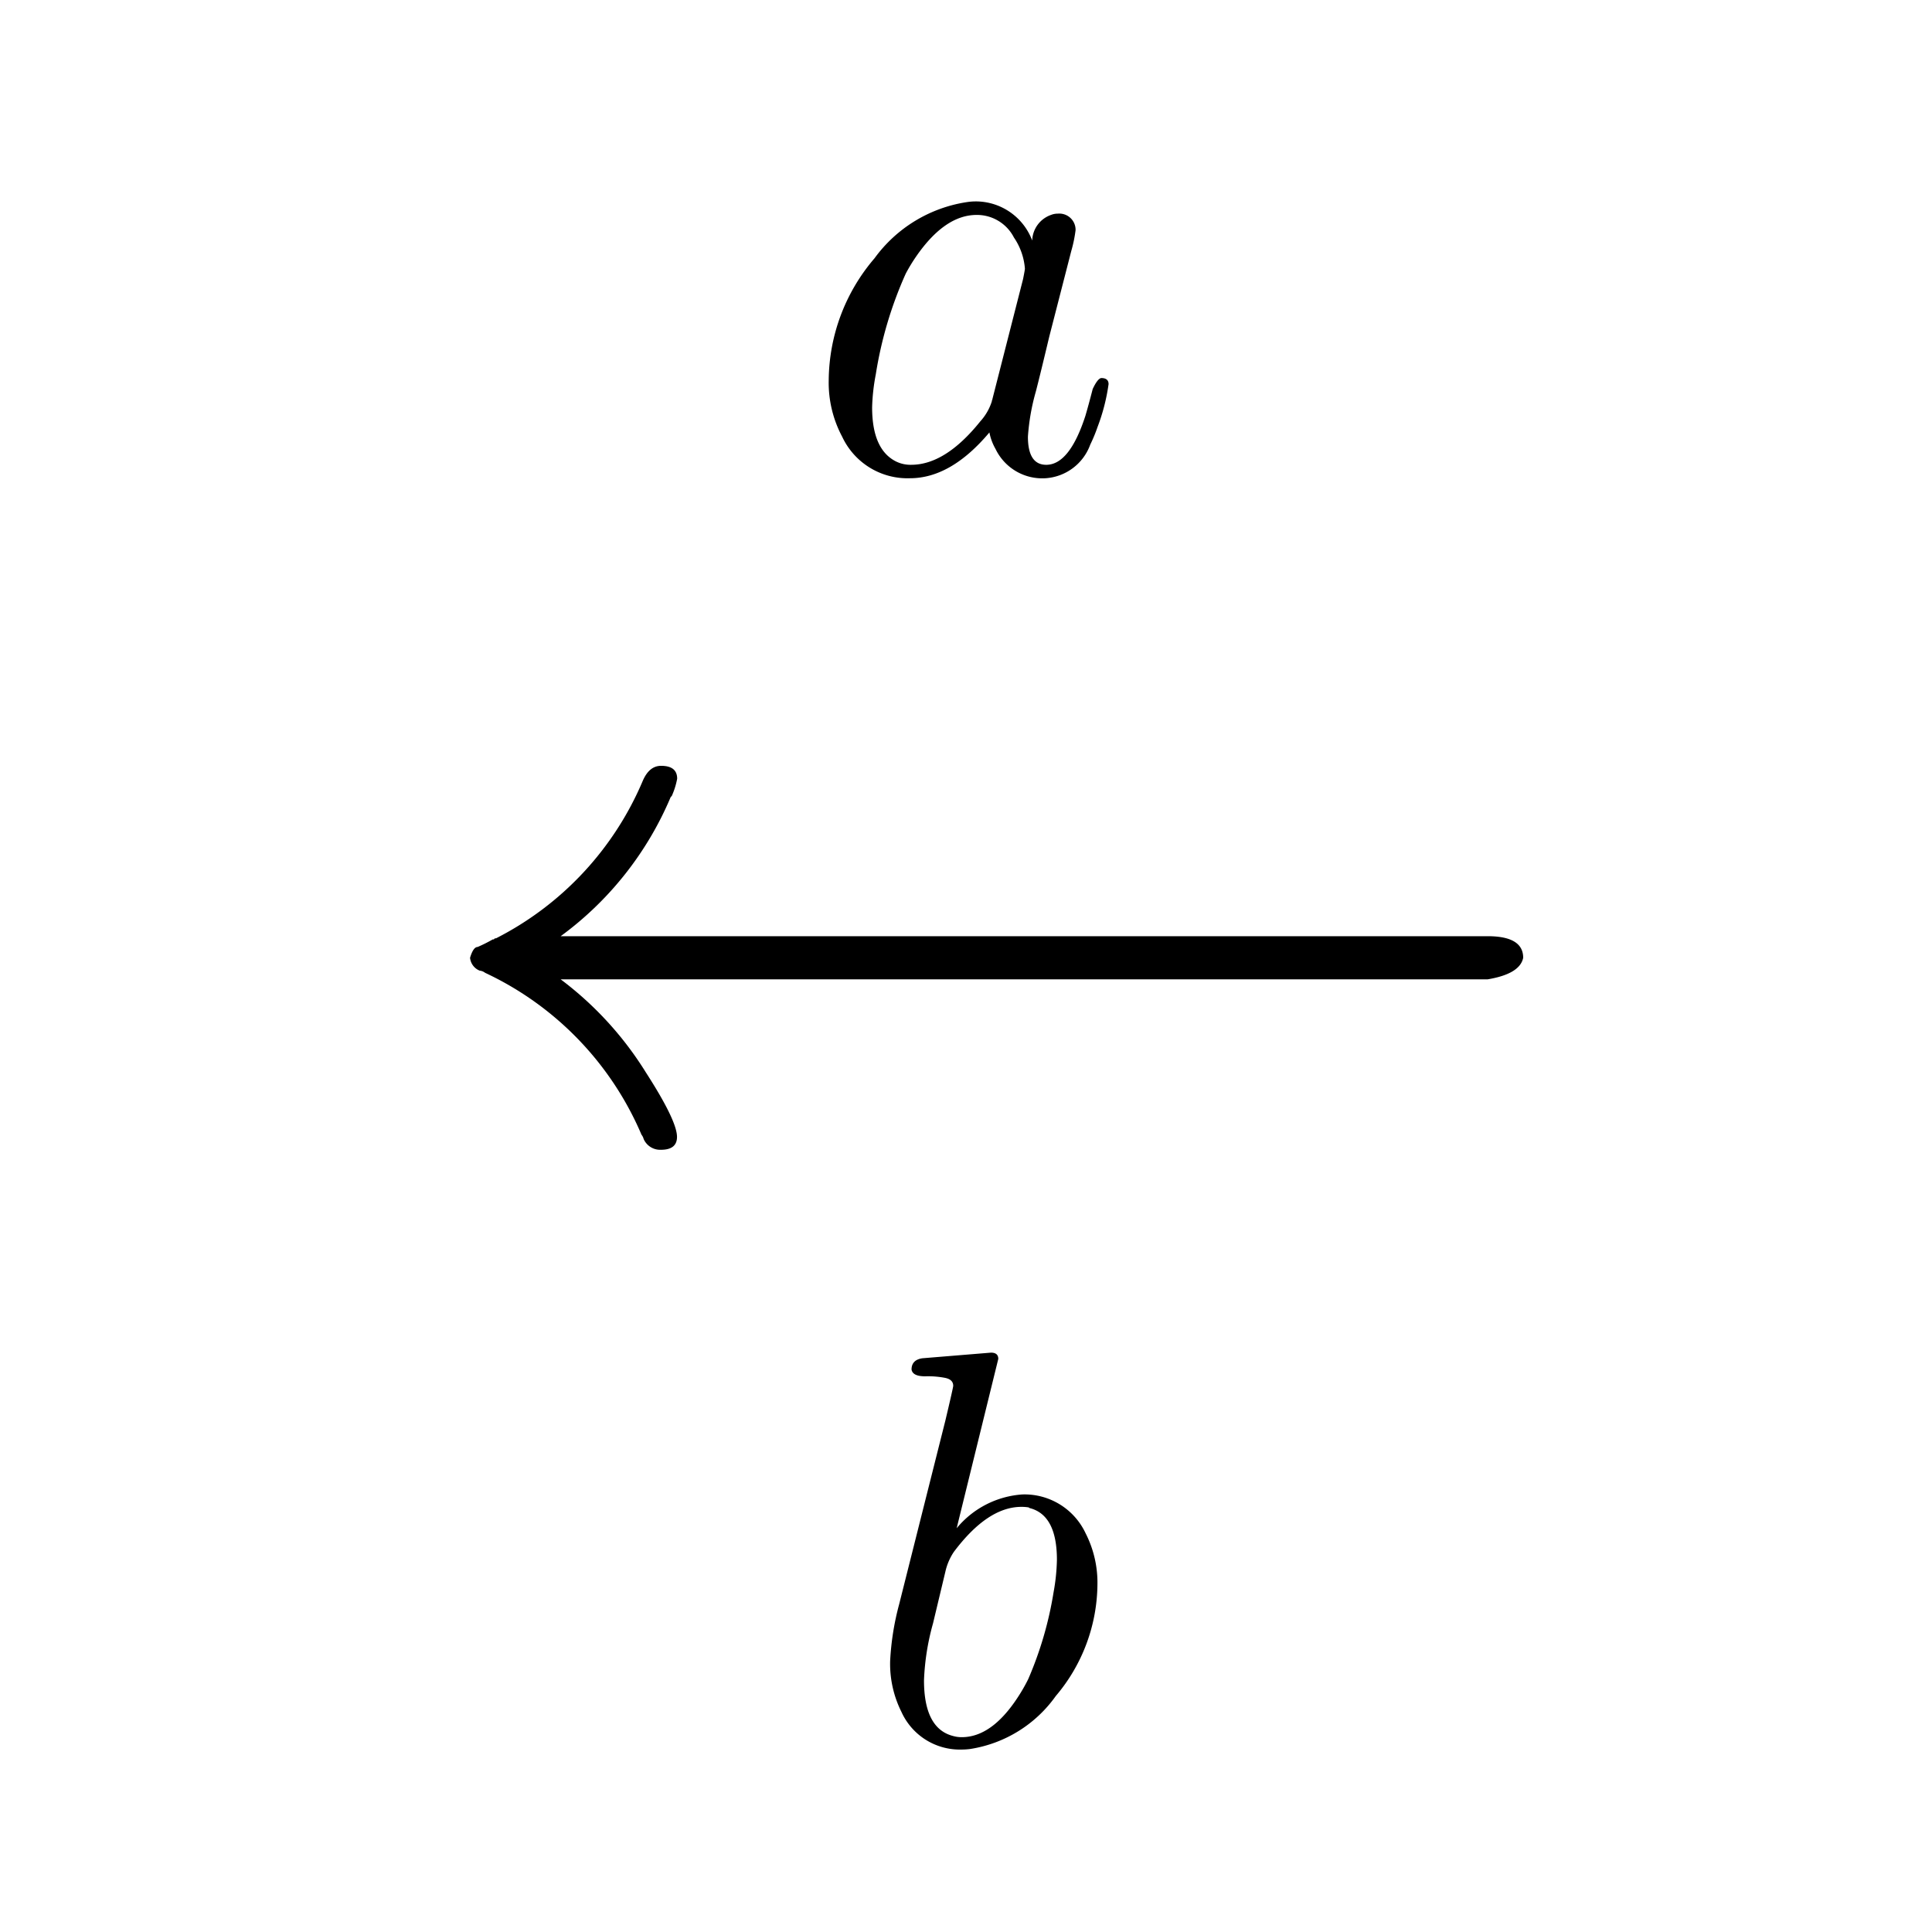 <svg id="_32from" data-name="32from" xmlns="http://www.w3.org/2000/svg" width="120" height="120" viewBox="0 0 120 120">
  <path id="Path_71" data-name="Path 71" d="M120,0H0V120H120Z" transform="translate(0 0)" fill="none"/>
  <g id="Group_209" data-name="Group 209" transform="translate(-137 -48)">
    <g id="Group_174" data-name="Group 174">
      <g id="Group_170" data-name="Group 170" transform="translate(183.549 92.214)">
        <path id="Path_125" data-name="Path 125" d="M14.515-18.3a1.744,1.744,0,0,1,1.177-1.594,1.114,1.114,0,0,1,.417-.076,1.009,1.009,0,0,1,1.1,1.025,8.431,8.431,0,0,1-.266,1.29l-1.366,5.314q-.569,2.391-.835,3.416a13.481,13.481,0,0,0-.493,2.809q0,1.746,1.139,1.746,1.442,0,2.429-3.036.19-.645.455-1.67.3-.645.531-.683.455,0,.455.38a12.125,12.125,0,0,1-.683,2.657,9.734,9.734,0,0,1-.455,1.1,3.176,3.176,0,0,1-2.809,2.088,3.217,3.217,0,0,1-3.074-1.822,3.3,3.3,0,0,1-.38-1.025Q9.467-3.536,6.924-3.536A4.475,4.475,0,0,1,2.711-6.117a7.127,7.127,0,0,1-.835-3.492A11.769,11.769,0,0,1,4.723-17.2a8.7,8.7,0,0,1,5.769-3.492,3.753,3.753,0,0,1,.531-.038A3.744,3.744,0,0,1,14.515-18.3M12.048-8.47h0l1.9-7.439q.114-.569.114-.645a3.969,3.969,0,0,0-.683-1.936,2.578,2.578,0,0,0-2.315-1.4q-1.974,0-3.758,2.581a10.764,10.764,0,0,0-.645,1.063A24.6,24.6,0,0,0,4.8-9.989a12.476,12.476,0,0,0-.228,2.05q0,2.581,1.442,3.34A2.031,2.031,0,0,0,7-4.371q2.125,0,4.289-2.695a3.348,3.348,0,0,0,.721-1.253v-.038A.291.291,0,0,0,12.048-8.47Z" transform="translate(3.048 -10.974)"/>
      </g>
      <g id="Group_173" data-name="Group 173" transform="translate(162.444 124.239)">
        <path id="Path_126" data-name="Path 126" d="M66.953-15.41q2.01-.335,2.211-1.34,0-1.34-2.211-1.34H9.38a20.662,20.662,0,0,0,6.834-8.643l.067-.067a4.709,4.709,0,0,0,.335-1.072q0-.8-1-.8-.737,0-1.139.938A19.488,19.488,0,0,1,5.36-17.956H5.293l-.067.067H5.159a9.182,9.182,0,0,1-.938.469q-.268,0-.469.67a.955.955,0,0,0,.6.8.651.651,0,0,1,.335.134A19.573,19.573,0,0,1,14.4-5.762h0a.727.727,0,0,1,.134.268,1.12,1.12,0,0,0,1.072.67q1,0,1-.8,0-1.005-1.943-4.02A21.178,21.178,0,0,0,9.38-15.41H66.953Z" transform="translate(0)"/>
        <g id="Group_172" data-name="Group 172" transform="translate(-162.444 -124.239)">
          <g id="Group_171" data-name="Group 171" transform="translate(185.894 165.355)">
            <path id="Path_127" data-name="Path 127" d="M8.92-32.164,6.332-21.636a5.8,5.8,0,0,1,4.092-2.1,4.19,4.19,0,0,1,3.917,2.413,6.744,6.744,0,0,1,.735,3.183,10.844,10.844,0,0,1-2.588,6.925A8.029,8.029,0,0,1,7.171-7.925a4.243,4.243,0,0,1-.525.035A3.981,3.981,0,0,1,2.9-10.233a6.671,6.671,0,0,1-.7-3.148,16.731,16.731,0,0,1,.56-3.533l2.868-11.4q.49-2.064.49-2.169,0-.385-.49-.49h0a5.593,5.593,0,0,0-1.259-.1q-.769,0-.839-.42,0-.595.665-.7l4.267-.35q.455,0,.455.385M5.632-18.943l-.769,3.218a15.161,15.161,0,0,0-.56,3.533q0,3.008,1.819,3.463a1.9,1.9,0,0,0,.525.07q1.854,0,3.463-2.448a10.731,10.731,0,0,0,.665-1.154,22.475,22.475,0,0,0,1.574-5.386,12.438,12.438,0,0,0,.21-2.029q0-2.8-1.714-3.218l-.035-.035a2.77,2.77,0,0,0-.455-.035q-2.1,0-4.2,2.8A3.631,3.631,0,0,0,5.632-18.943Z" transform="translate(4.194 -0.797)"/>
          </g>
        </g>
      </g>
    </g>
  </g>
</svg>
